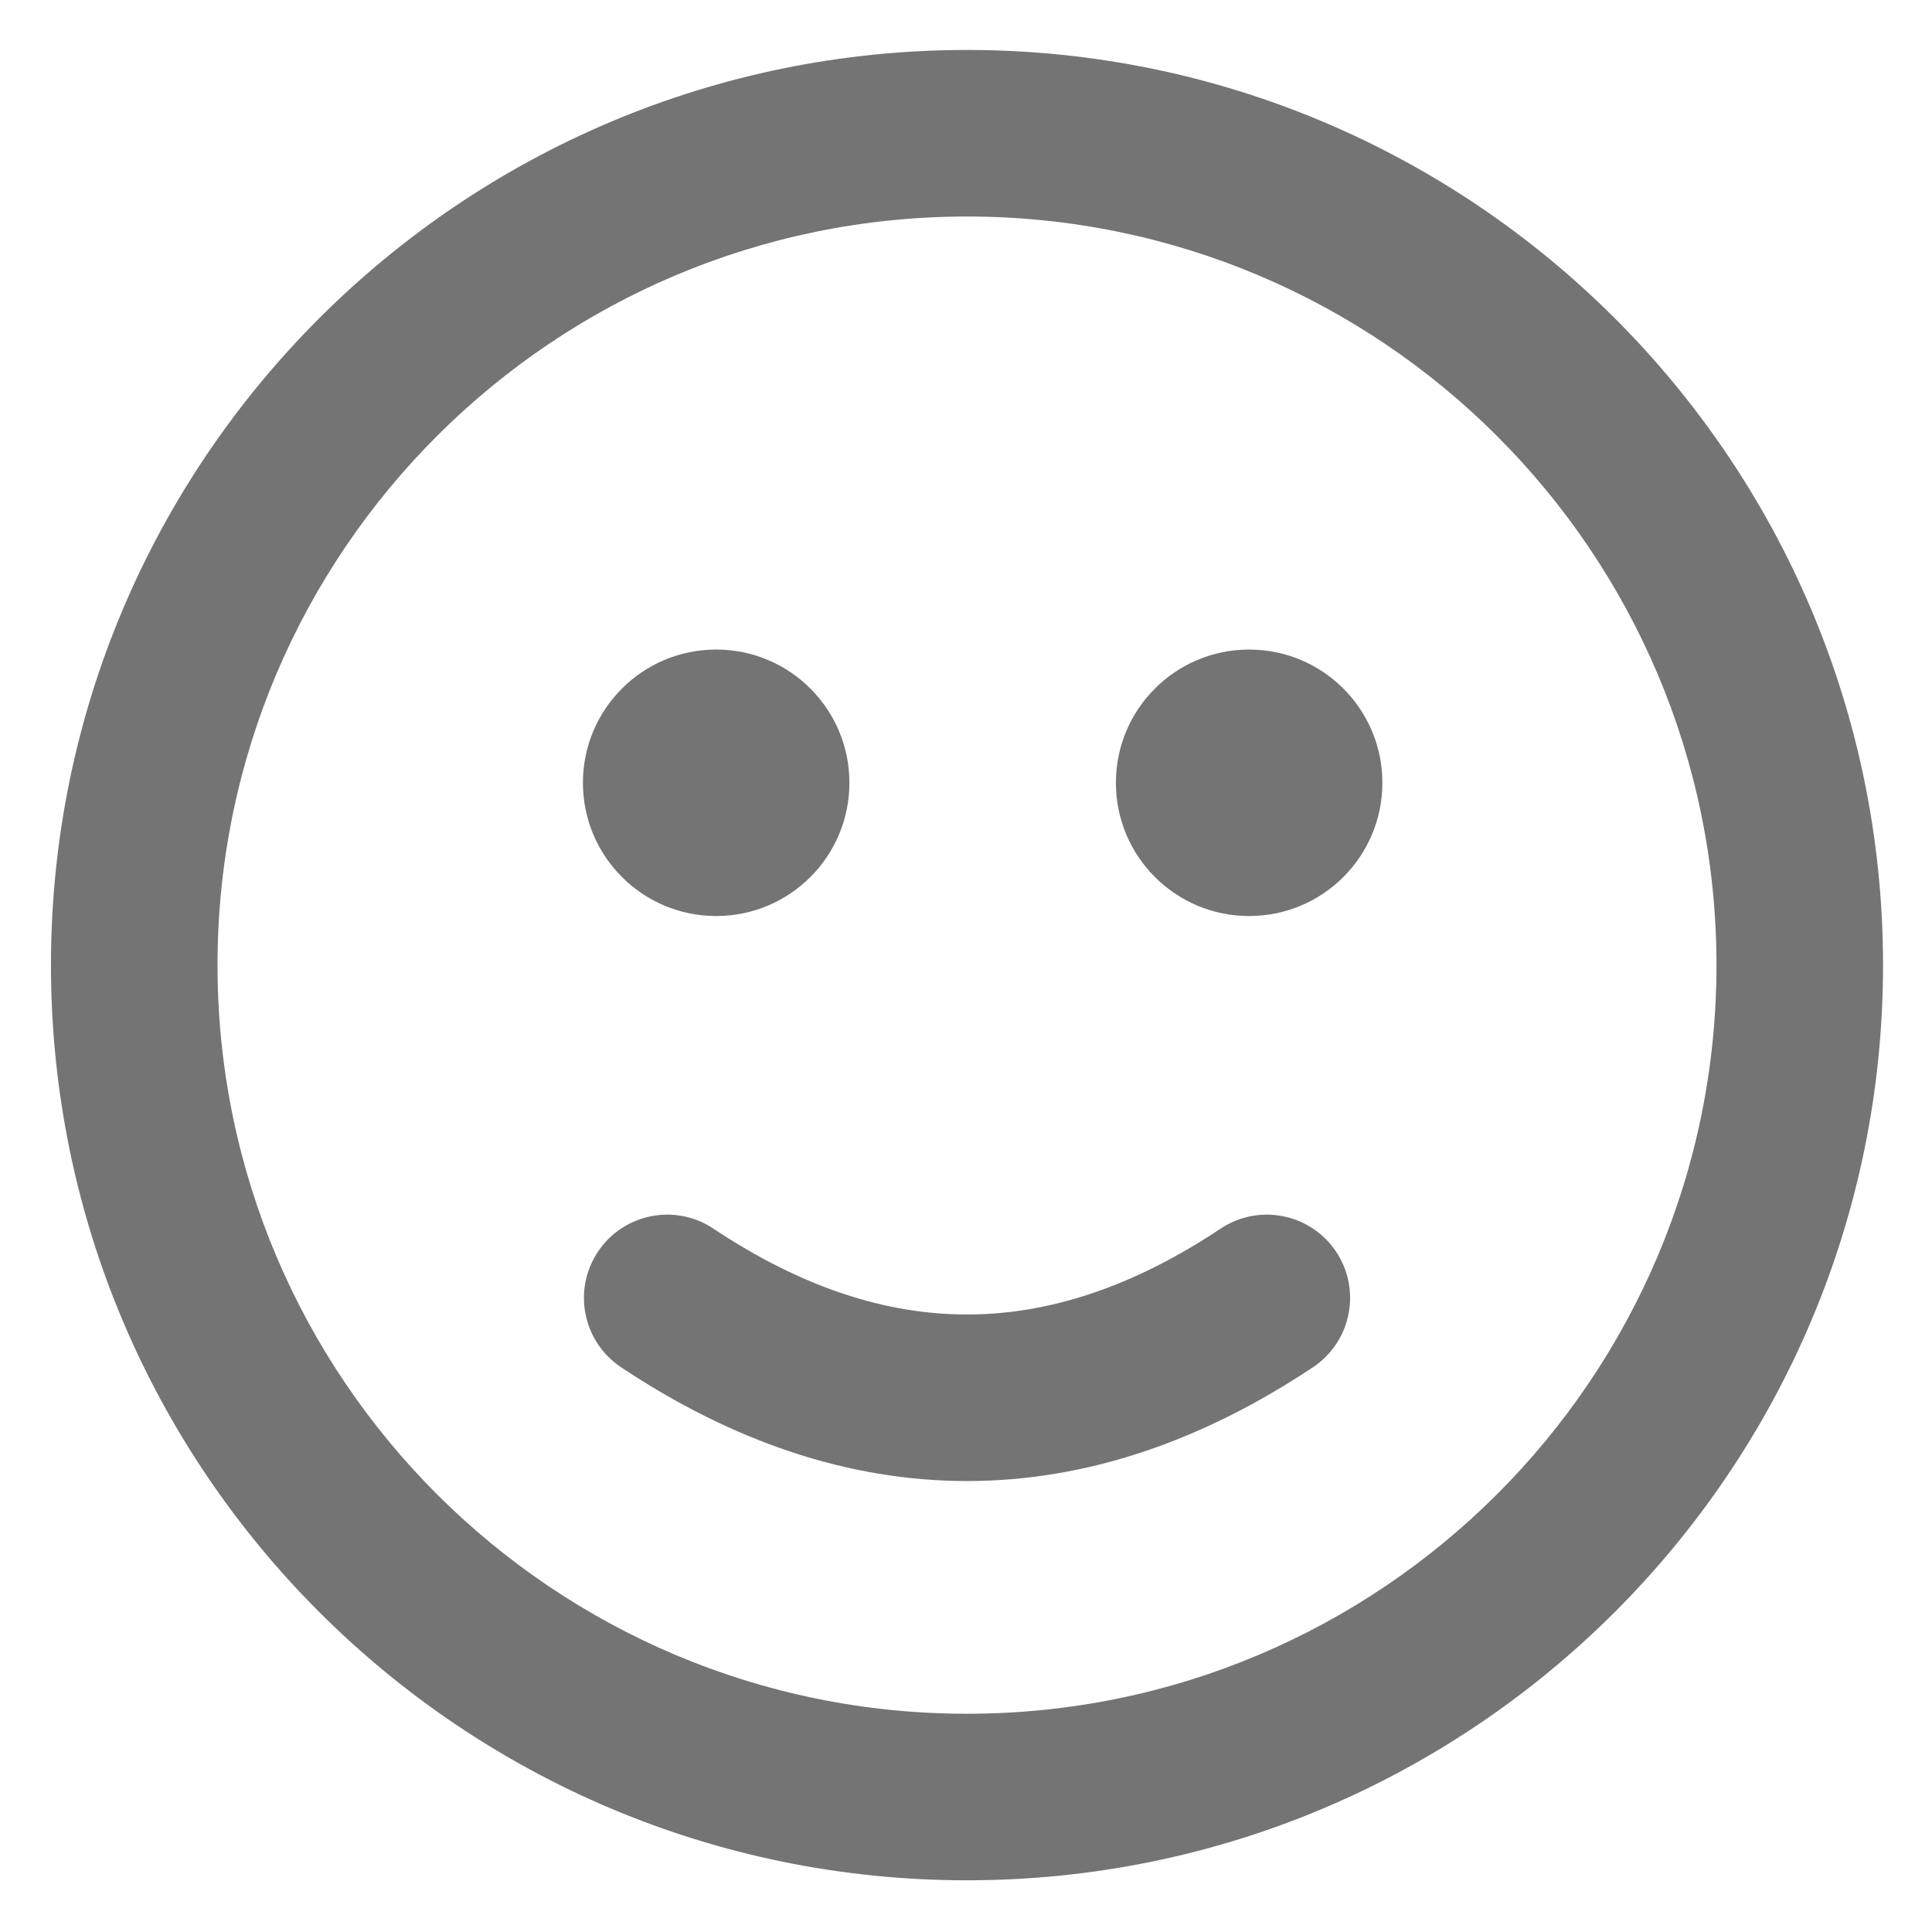 <svg width="29" height="29" viewBox="0 0 29 29" fill="none" xmlns="http://www.w3.org/2000/svg">
<path d="M11.5 11.75C11.5 12.164 11.164 12.5 10.75 12.5C10.336 12.5 10 12.164 10 11.75C10 11.336 10.336 11 10.75 11C11.164 11 11.5 11.336 11.5 11.75Z" fill="#747474"/>
<path d="M19.5 11.75C19.5 12.164 19.164 12.5 18.75 12.5C18.336 12.5 18 12.164 18 11.75C18 11.336 18.336 11 18.75 11C19.164 11 19.5 11.336 19.5 11.75Z" fill="#747474"/>
<path d="M10.708 18.442C10.134 18.059 9.358 18.215 8.975 18.789C8.592 19.364 8.748 20.14 9.322 20.523L10.708 18.442ZM19.708 20.523C20.283 20.14 20.438 19.364 20.056 18.789C19.673 18.215 18.897 18.059 18.322 18.442L19.708 20.523ZM9.322 20.523C10.986 21.63 12.723 22.231 14.515 22.231C16.308 22.231 18.045 21.63 19.708 20.523L18.322 18.442C16.986 19.332 15.723 19.731 14.515 19.731C13.308 19.731 12.045 19.332 10.708 18.442L9.322 20.523ZM14.515 25.724C8.307 25.724 3.265 20.692 3.265 14.487H0.765C0.765 22.076 6.93 28.224 14.515 28.224V25.724ZM25.765 14.487C25.765 20.692 20.723 25.724 14.515 25.724V28.224C22.101 28.224 28.265 22.076 28.265 14.487H25.765ZM14.515 3.25C20.723 3.25 25.765 8.283 25.765 14.487H28.265C28.265 6.899 22.101 0.75 14.515 0.75V3.25ZM14.515 0.75C6.93 0.75 0.765 6.899 0.765 14.487H3.265C3.265 8.283 8.307 3.25 14.515 3.25V0.75ZM10.25 11.75C10.25 11.474 10.474 11.25 10.75 11.25V13.75C11.855 13.75 12.75 12.855 12.75 11.75H10.25ZM10.75 11.25C11.026 11.25 11.25 11.474 11.25 11.75H8.75C8.75 12.855 9.645 13.75 10.75 13.75V11.25ZM11.25 11.75C11.25 12.026 11.026 12.25 10.75 12.25V9.75C9.645 9.75 8.75 10.645 8.75 11.75H11.25ZM10.75 12.25C10.474 12.25 10.25 12.026 10.25 11.75H12.75C12.75 10.645 11.855 9.75 10.75 9.75V12.25ZM18.25 11.75C18.25 11.474 18.474 11.25 18.75 11.25V13.75C19.855 13.75 20.75 12.855 20.75 11.75H18.25ZM18.75 11.25C19.026 11.25 19.25 11.474 19.25 11.75H16.75C16.75 12.855 17.645 13.75 18.75 13.75V11.25ZM19.25 11.75C19.25 12.026 19.026 12.25 18.75 12.25V9.75C17.645 9.75 16.75 10.645 16.75 11.75H19.25ZM18.75 12.25C18.474 12.25 18.25 12.026 18.25 11.75H20.75C20.75 10.645 19.855 9.75 18.75 9.75V12.25Z" fill="#747474"/>
</svg>
